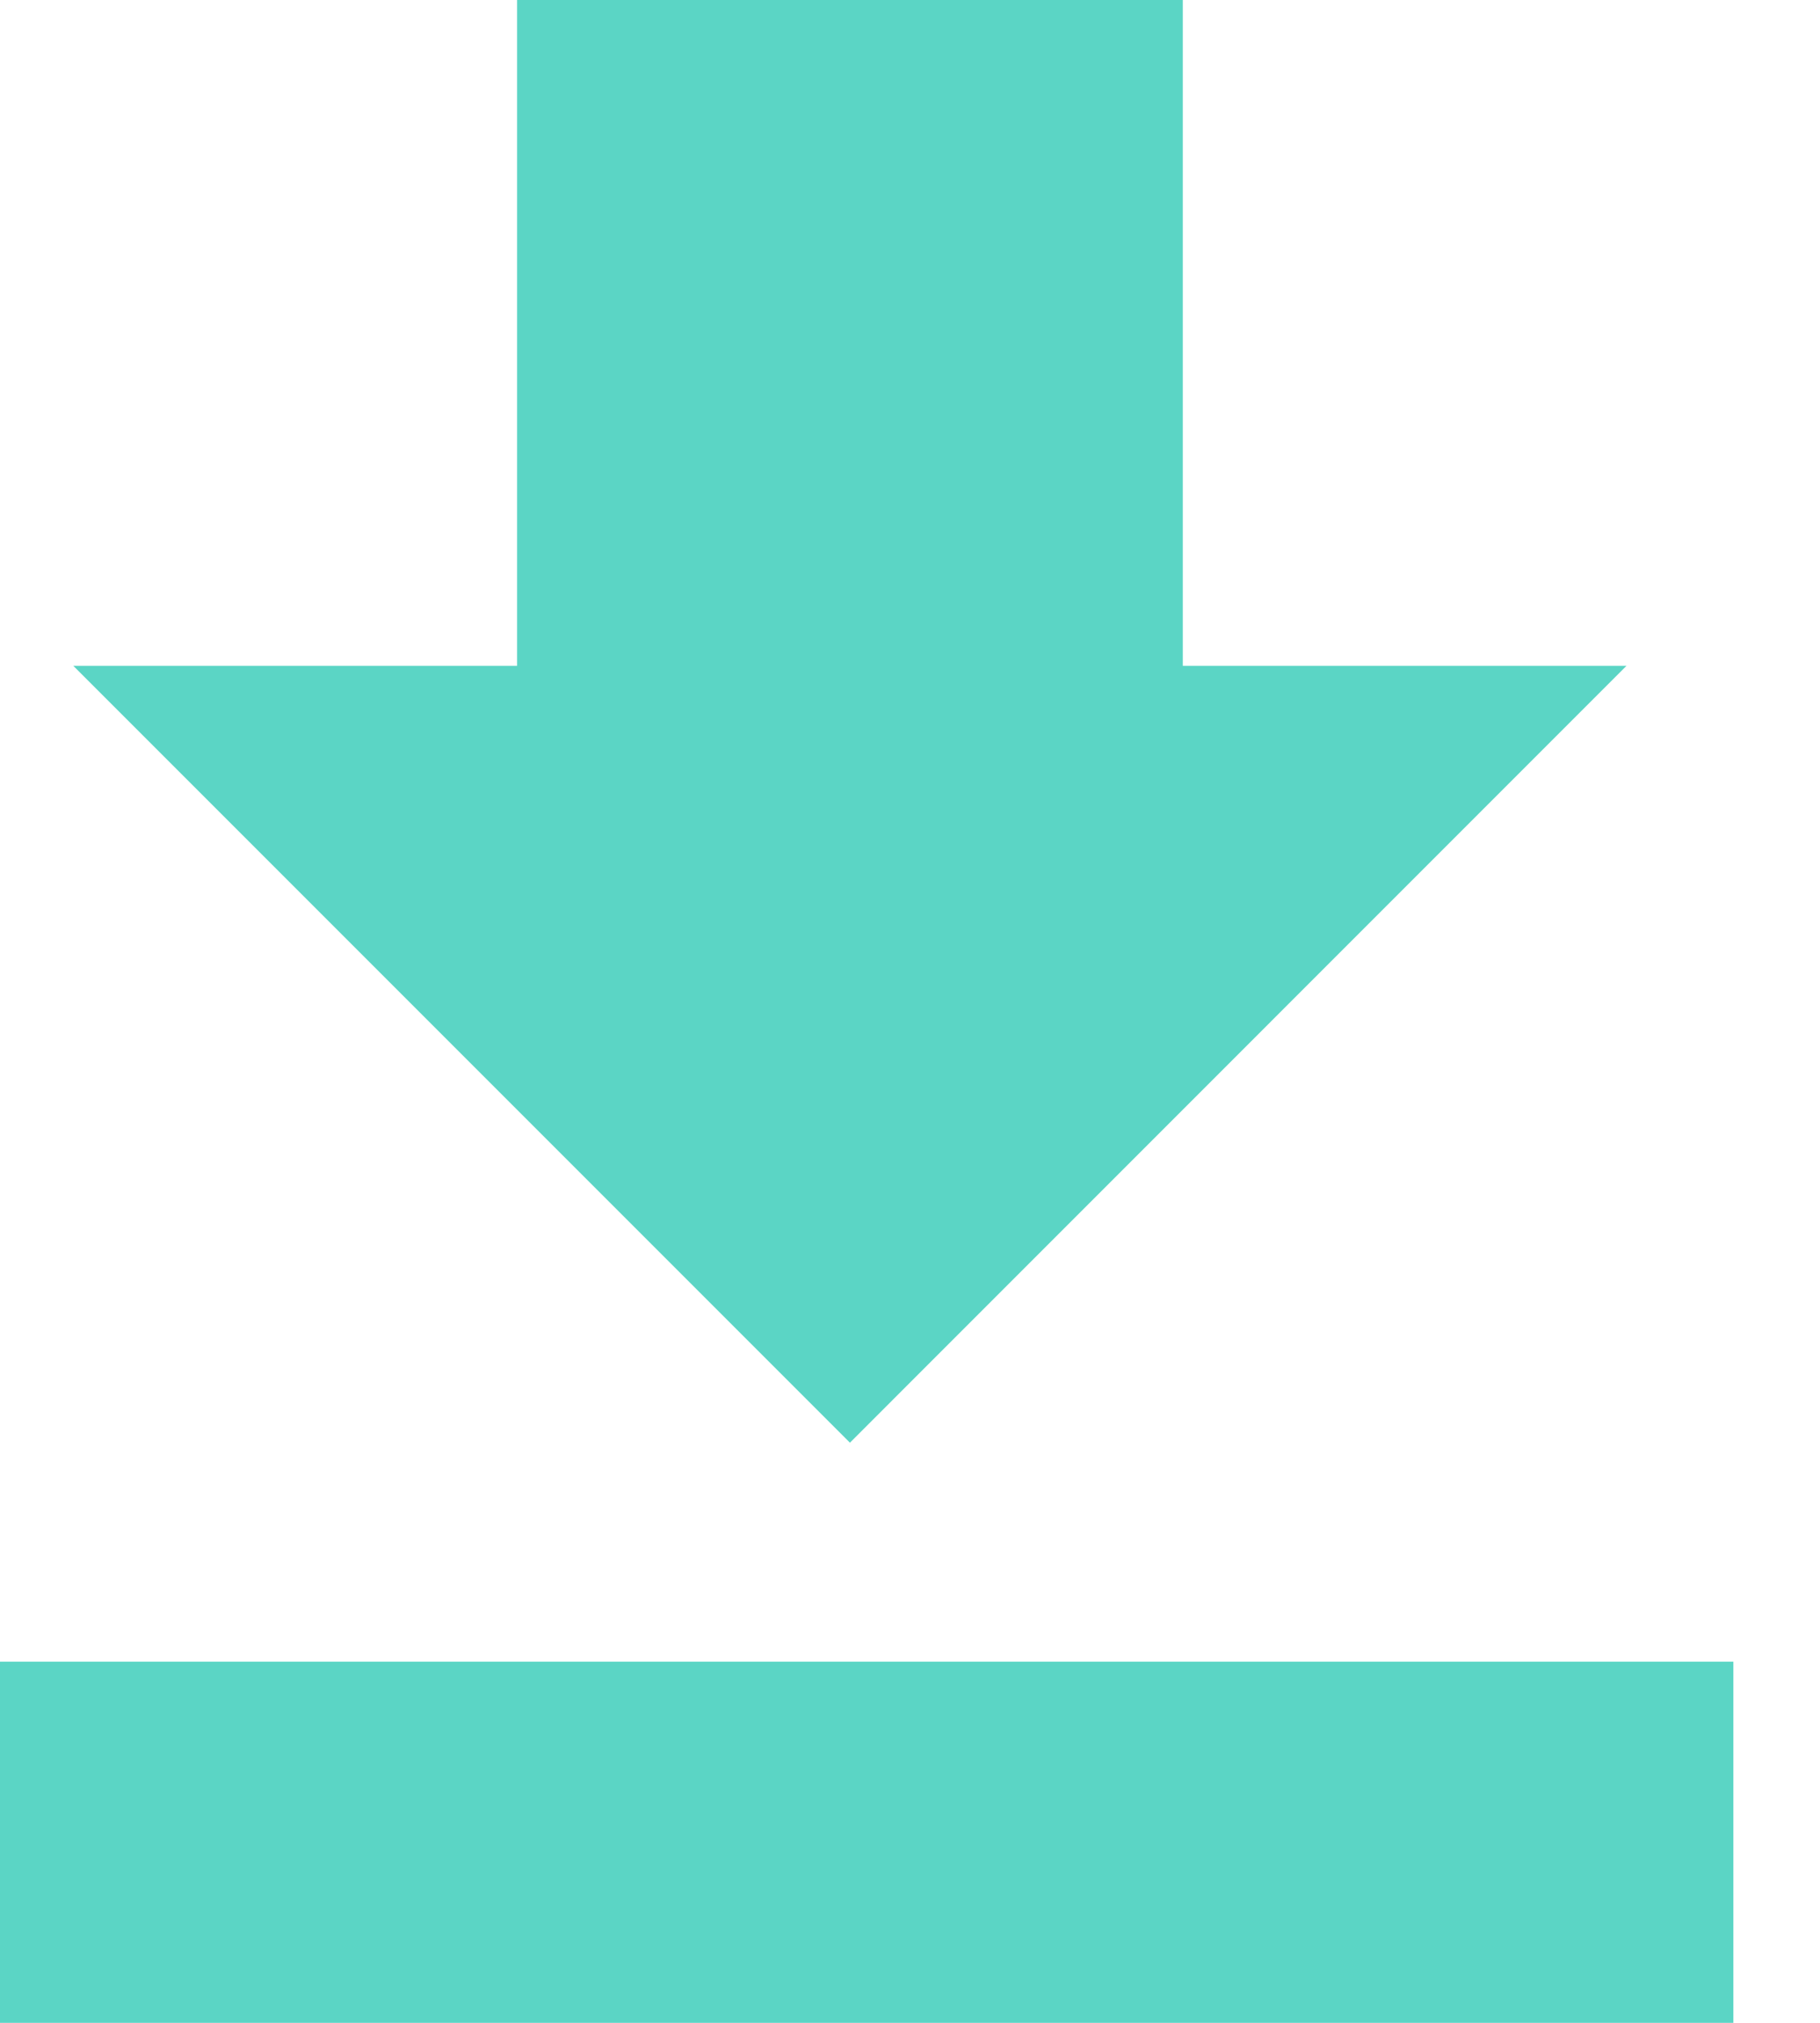 <?xml version="1.0" encoding="UTF-8" standalone="no"?>
<svg width="18px" height="20px" viewBox="0 0 18 20" version="1.1" xmlns="http://www.w3.org/2000/svg" xmlns:xlink="http://www.w3.org/1999/xlink" xmlns:sketch="http://www.bohemiancoding.com/sketch/ns">
    <!-- Generator: Sketch 3.4 (15575) - http://www.bohemiancoding.com/sketch -->
    <title>Download</title>
    <desc>Created with Sketch.</desc>
    <defs></defs>
    <g id="Page-1" stroke="none" stroke-width="1" fill="none" fill-rule="evenodd" sketch:type="MSPage">
        <g id="Page" sketch:type="MSArtboardGroup" transform="translate(-701, -1034)" fill="#5BD5C5">
            <g id="Group" sketch:type="MSLayerGroup" transform="translate(190, 883)">
                <g id="Rectangle-6-Copy-5-+-downvote-+-1299-+-Download-Copy-Copy" transform="translate(500, 141)" sketch:type="MSShapeGroup">
                    <g id="Download" transform="translate(11, 10)">
                        <path d="M16.086,6.583 L11.698,6.583 L11.698,0 L5.114,0 L5.114,6.583 L0.725,6.583 L8.406,14.264 L16.086,6.583 L16.086,6.583 Z" id="Shape"></path>
                        <rect id="Rectangle-147" x="0" y="16.429" width="17.143" height="3.571"></rect>
                    </g>
                </g>
            </g>
        </g>
    </g>
</svg>